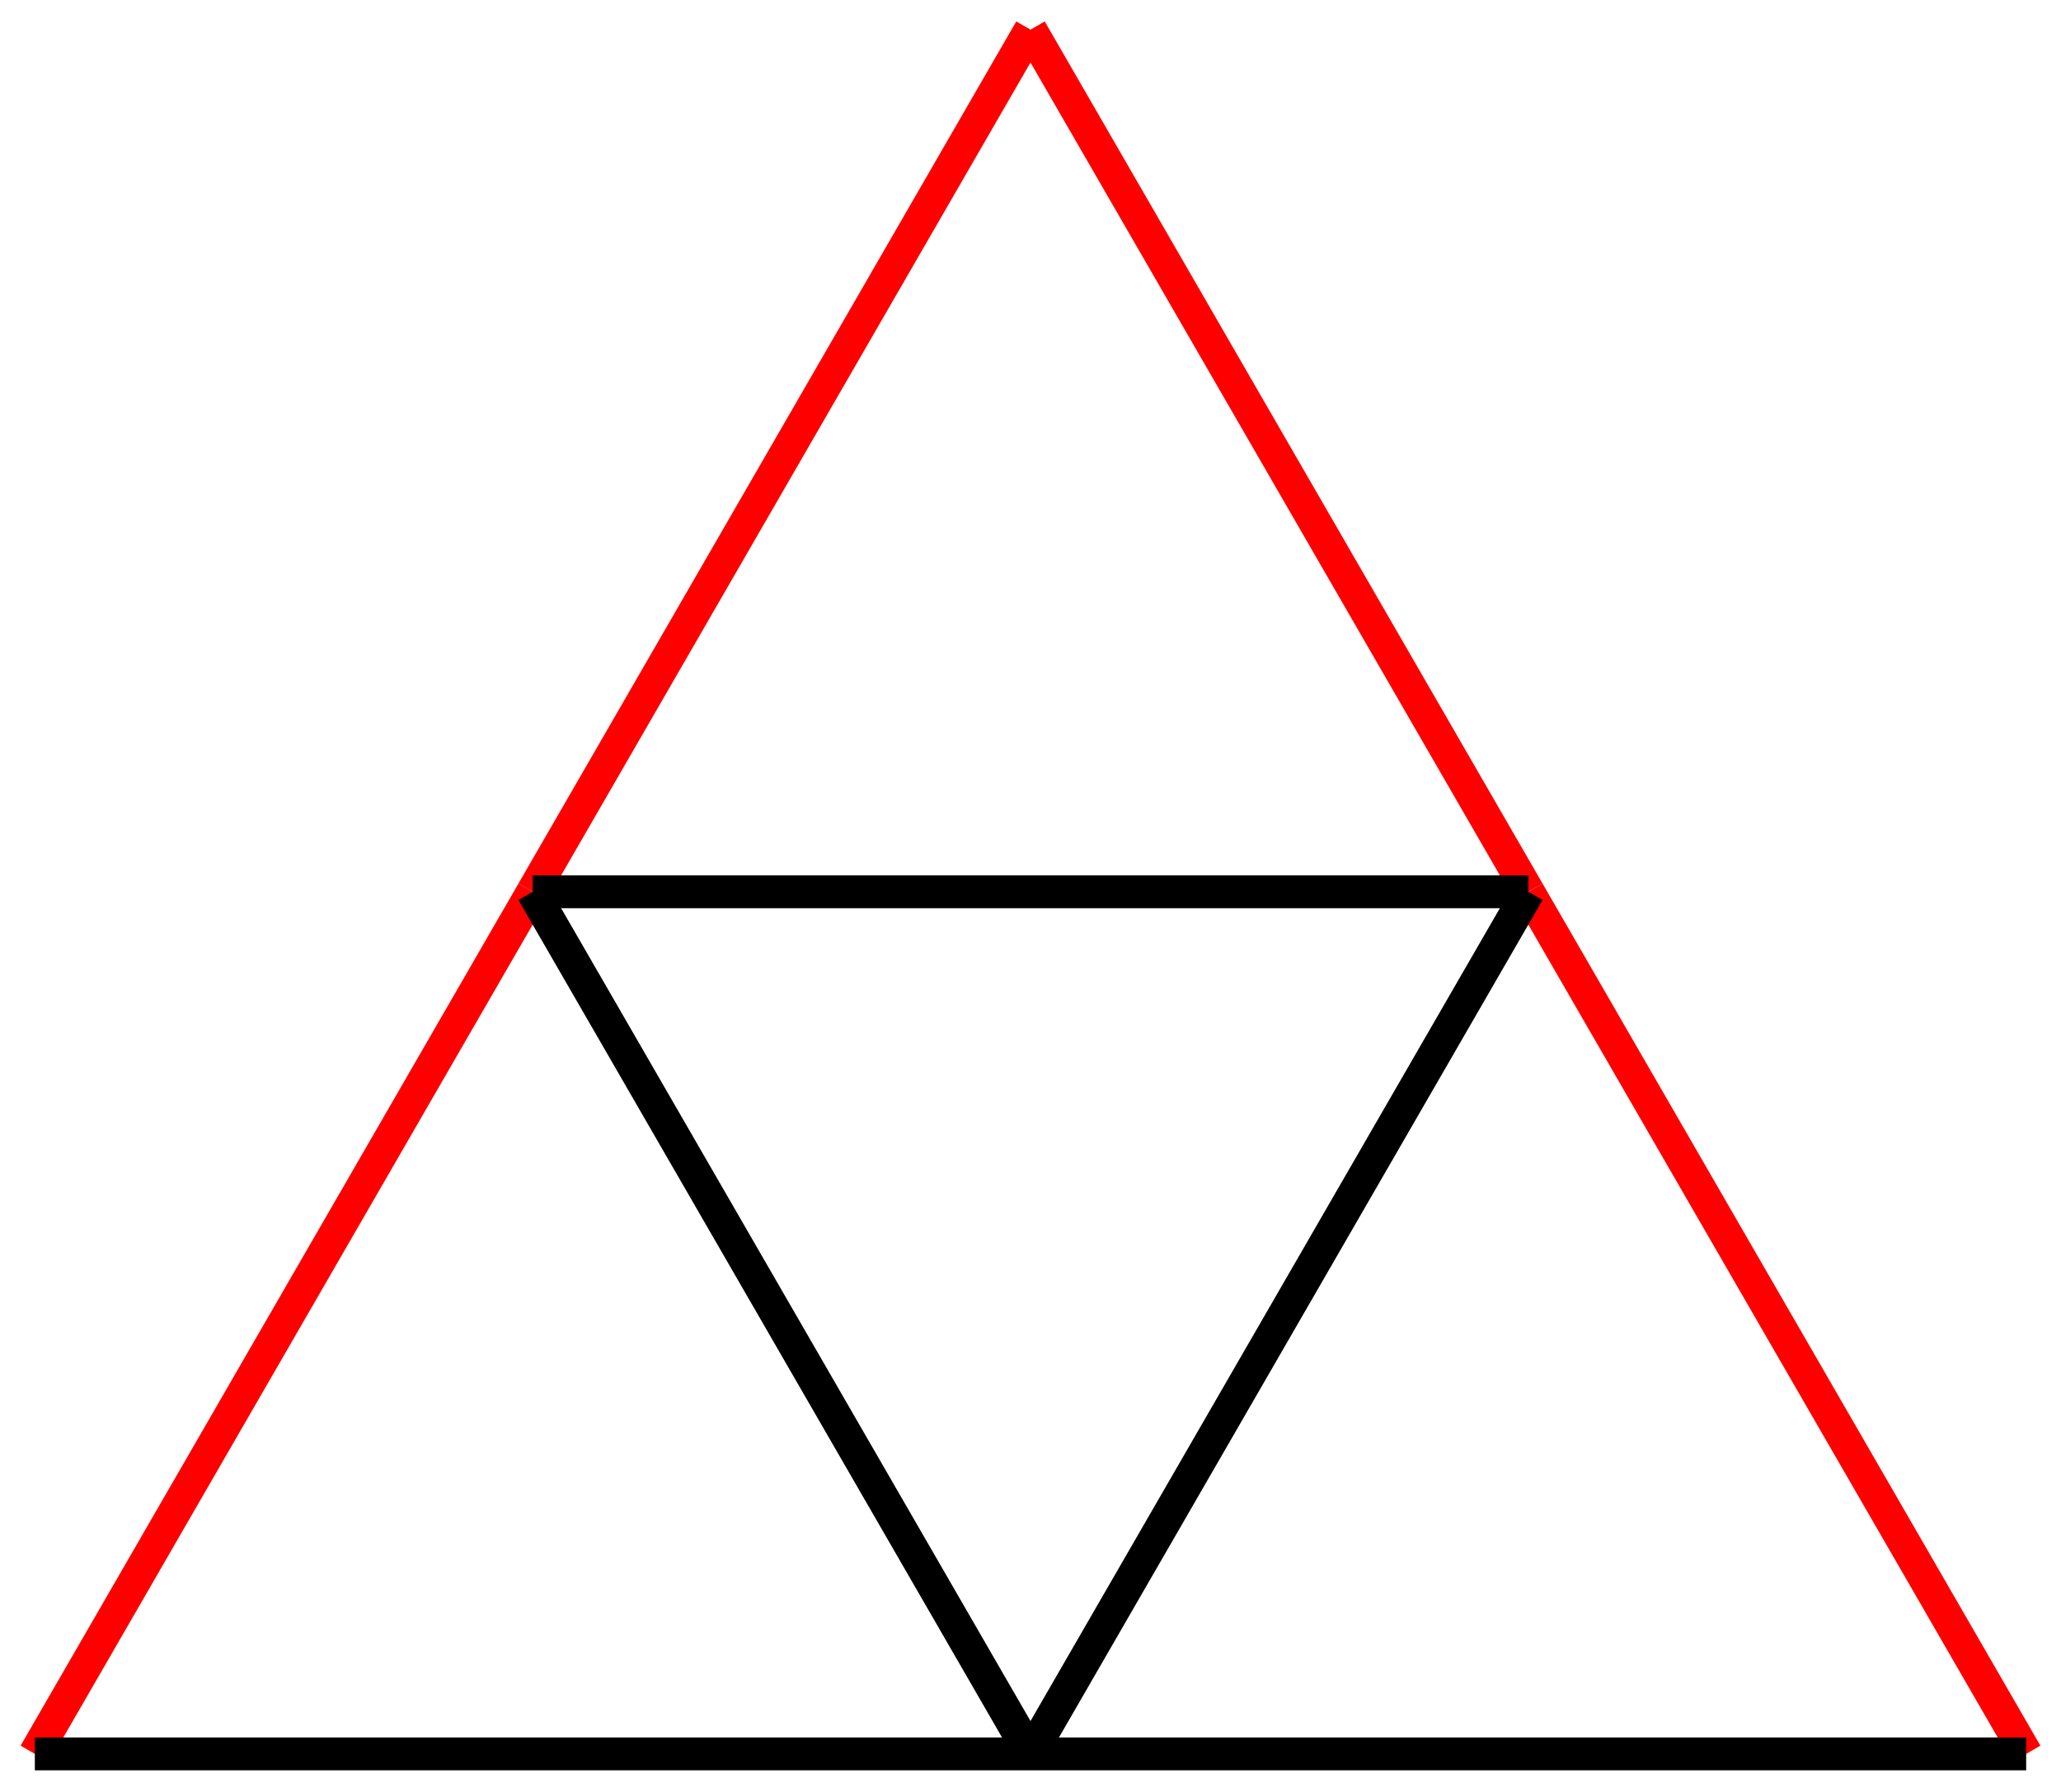 <?xml version="1.0" encoding="UTF-8"?>
<svg xmlns="http://www.w3.org/2000/svg" xmlns:xlink="http://www.w3.org/1999/xlink" width="207pt" height="180pt" viewBox="0 0 207 180" version="1.1">
<g id="surface953">
<path style="fill:none;stroke-width:0.033;stroke-linecap:butt;stroke-linejoin:miter;stroke:rgb(100%,0%,0%);stroke-opacity:1;stroke-miterlimit:10;" d="M 0 1.732 L 0.5 0.866 " transform="matrix(100,0,0,100,3.5,2.979)"/>
<path style="fill:none;stroke-width:0.033;stroke-linecap:butt;stroke-linejoin:miter;stroke:rgb(100%,0%,0%);stroke-opacity:1;stroke-miterlimit:10;" d="M 0.5 0.866 L 1 0 " transform="matrix(100,0,0,100,3.5,2.979)"/>
<path style="fill:none;stroke-width:0.033;stroke-linecap:butt;stroke-linejoin:miter;stroke:rgb(100%,0%,0%);stroke-opacity:1;stroke-miterlimit:10;" d="M 1 0 L 1.5 0.866 " transform="matrix(100,0,0,100,3.5,2.979)"/>
<path style="fill:none;stroke-width:0.033;stroke-linecap:butt;stroke-linejoin:miter;stroke:rgb(0%,0%,0%);stroke-opacity:1;stroke-miterlimit:10;" d="M 1.5 0.866 L 0.5 0.866 " transform="matrix(100,0,0,100,3.5,2.979)"/>
<path style="fill:none;stroke-width:0.033;stroke-linecap:butt;stroke-linejoin:miter;stroke:rgb(100%,0%,0%);stroke-opacity:1;stroke-miterlimit:10;" d="M 1.5 0.866 L 2 1.732 " transform="matrix(100,0,0,100,3.5,2.979)"/>
<path style="fill:none;stroke-width:0.033;stroke-linecap:butt;stroke-linejoin:miter;stroke:rgb(0%,0%,0%);stroke-opacity:1;stroke-miterlimit:10;" d="M 2 1.732 L 1 1.732 " transform="matrix(100,0,0,100,3.5,2.979)"/>
<path style="fill:none;stroke-width:0.033;stroke-linecap:butt;stroke-linejoin:miter;stroke:rgb(0%,0%,0%);stroke-opacity:1;stroke-miterlimit:10;" d="M 1 1.732 L 0 1.732 " transform="matrix(100,0,0,100,3.5,2.979)"/>
<path style="fill:none;stroke-width:0.033;stroke-linecap:butt;stroke-linejoin:miter;stroke:rgb(0%,0%,0%);stroke-opacity:1;stroke-miterlimit:10;" d="M 1 1.732 L 0.5 0.866 " transform="matrix(100,0,0,100,3.5,2.979)"/>
<path style="fill:none;stroke-width:0.033;stroke-linecap:butt;stroke-linejoin:miter;stroke:rgb(0%,0%,0%);stroke-opacity:1;stroke-miterlimit:10;" d="M 1 1.732 L 1.5 0.866 " transform="matrix(100,0,0,100,3.5,2.979)"/>
</g>
</svg>
